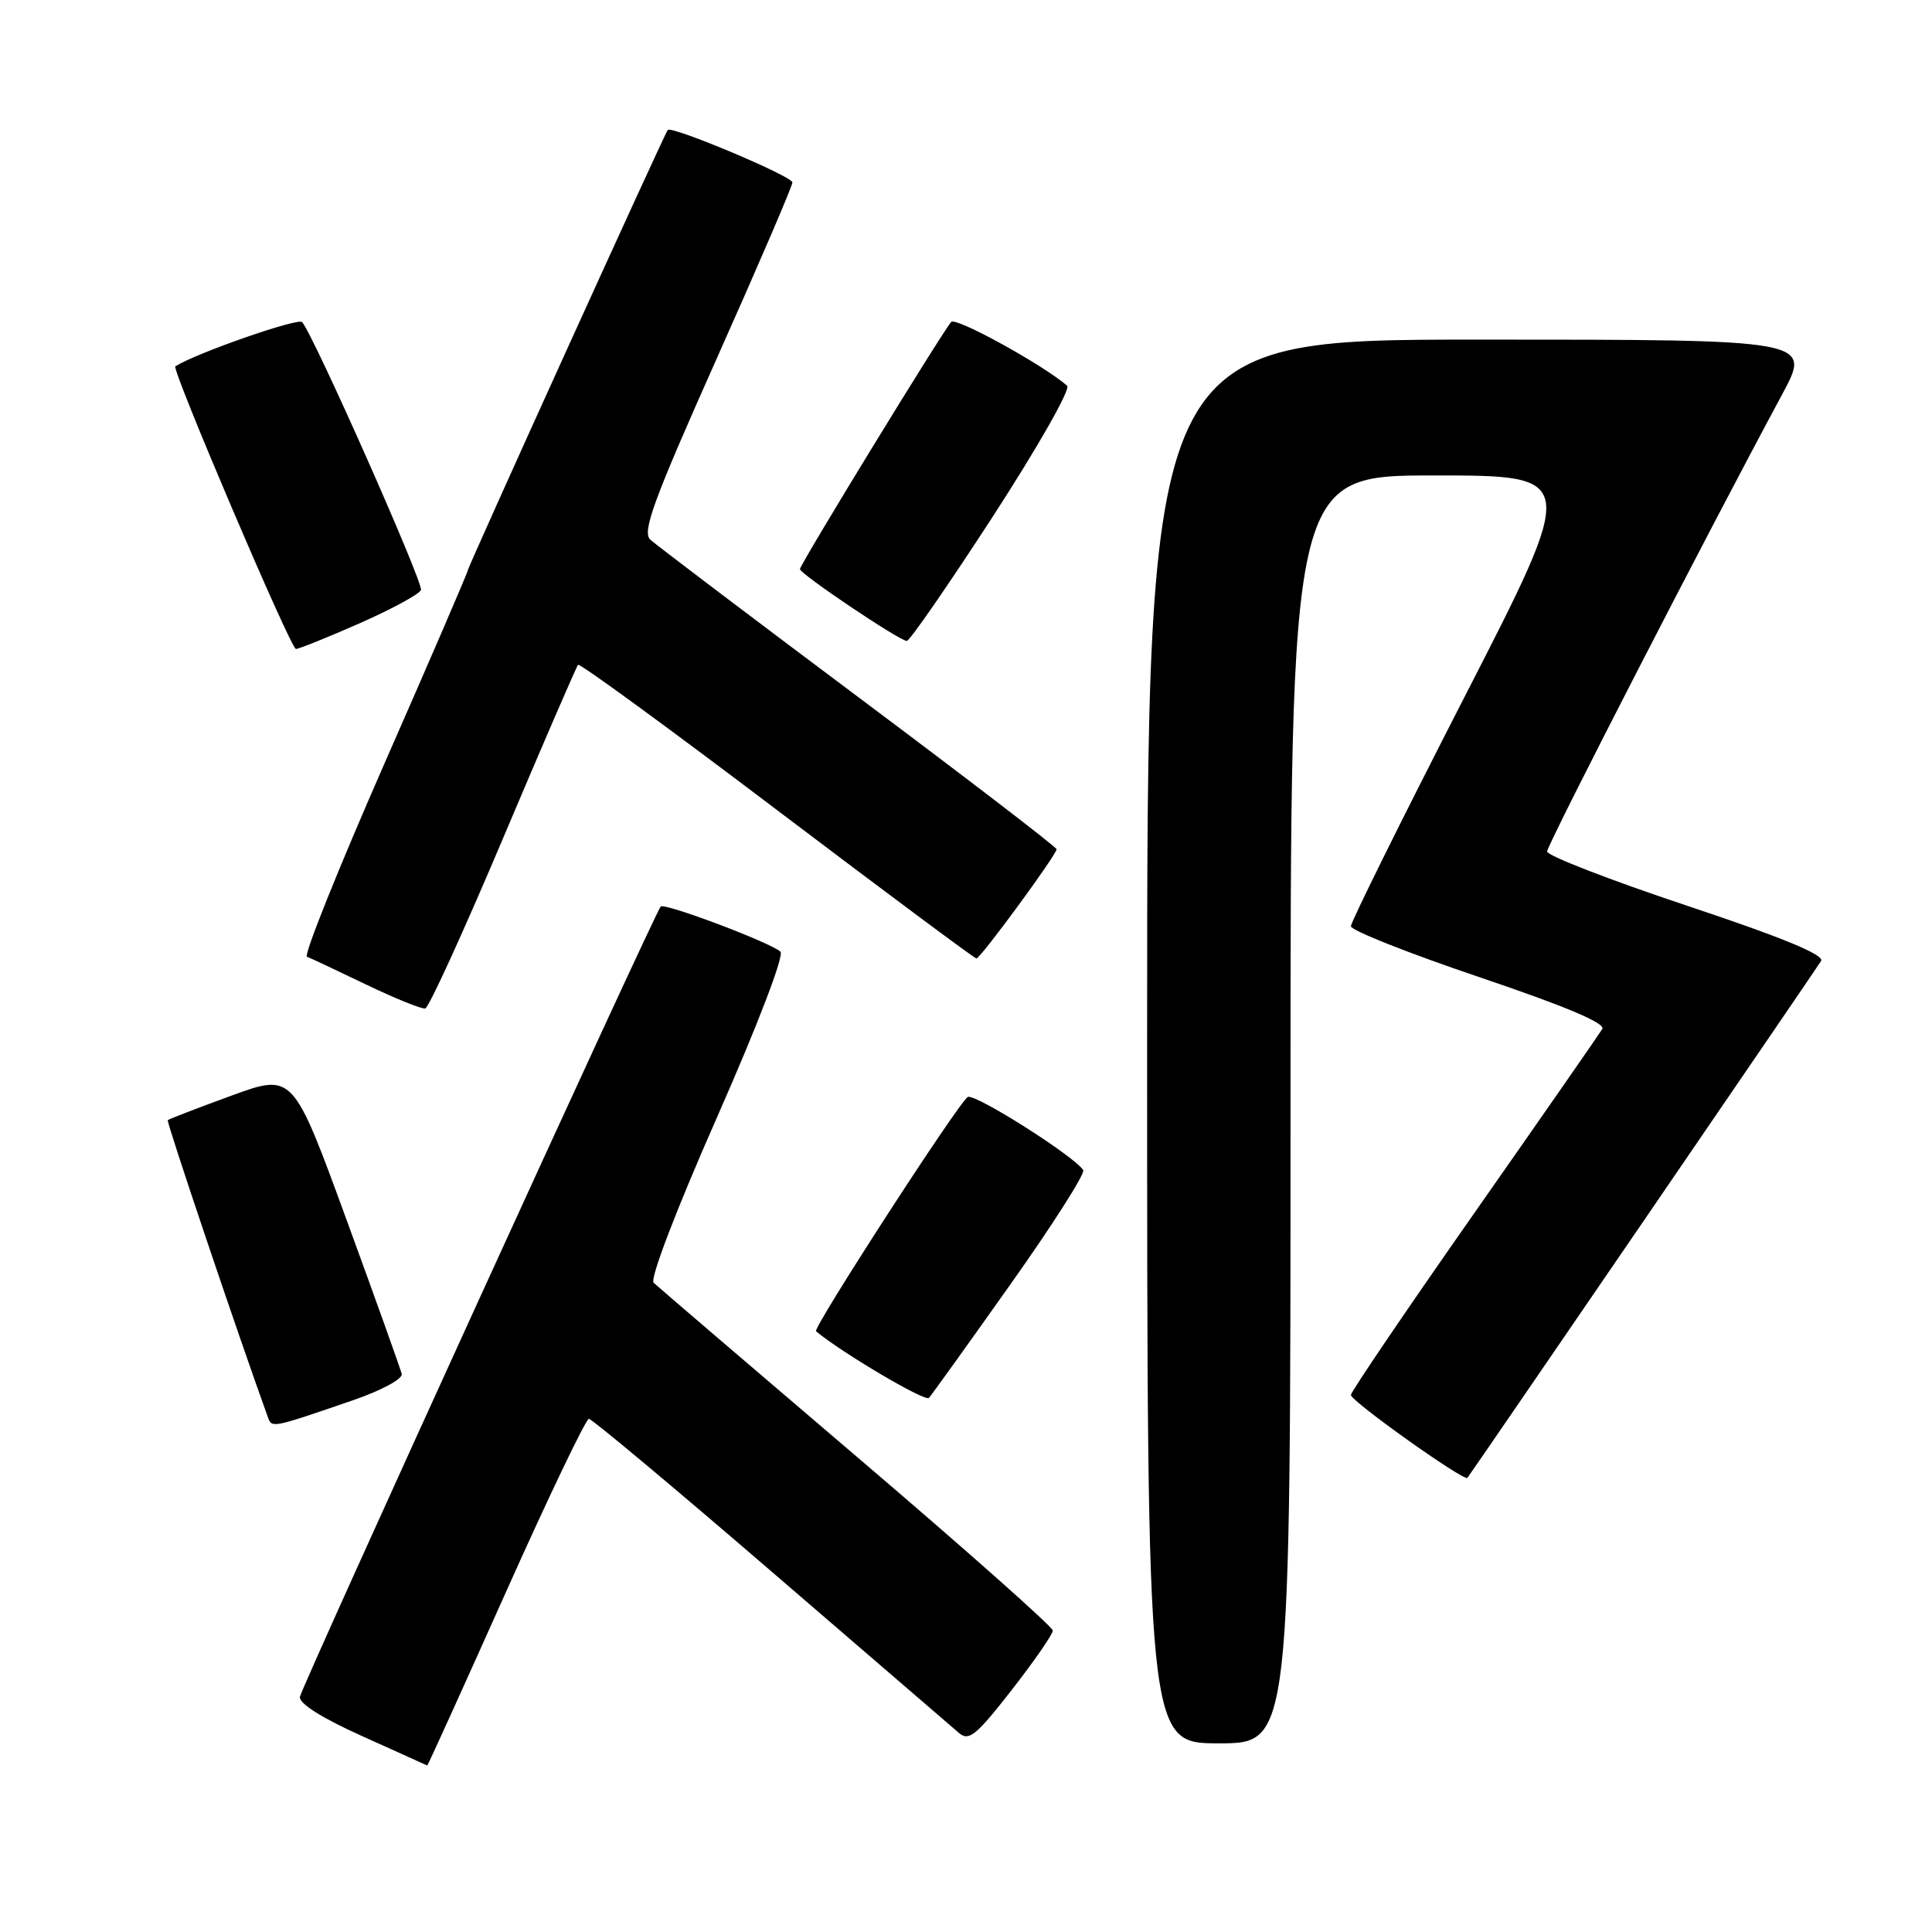 <?xml version="1.0" encoding="UTF-8" standalone="no"?>
<!DOCTYPE svg PUBLIC "-//W3C//DTD SVG 1.1//EN" "http://www.w3.org/Graphics/SVG/1.1/DTD/svg11.dtd" >
<svg xmlns="http://www.w3.org/2000/svg" xmlns:xlink="http://www.w3.org/1999/xlink" version="1.1" viewBox="0 0 256 256">
 <g >
 <path fill="currentColor"
d=" M 67.02 211.00 C 72.68 198.35 77.64 188.00 78.03 188.00 C 78.42 188.00 89.26 197.06 102.12 208.14 C 114.98 219.22 126.20 228.88 127.05 229.61 C 128.38 230.76 129.32 230.00 134.05 223.94 C 137.05 220.09 139.50 216.55 139.50 216.06 C 139.50 215.57 127.80 205.19 113.50 193.00 C 99.20 180.80 87.10 170.44 86.61 169.97 C 86.09 169.47 89.63 160.23 95.02 148.02 C 100.43 135.74 103.94 126.58 103.41 126.10 C 102.07 124.88 88.06 119.60 87.55 120.12 C 86.79 120.88 40.00 223.38 39.74 224.84 C 39.59 225.71 42.67 227.66 48.00 230.05 C 52.67 232.16 56.55 233.90 56.61 233.94 C 56.68 233.97 61.36 223.65 67.02 211.00 Z  M 171.00 147.00 C 171.00 63.00 171.00 63.00 190.05 63.00 C 209.11 63.00 209.11 63.00 194.05 92.36 C 185.77 108.51 179.00 122.17 179.00 122.73 C 179.00 123.28 186.65 126.31 196.00 129.47 C 207.42 133.33 212.77 135.58 212.31 136.35 C 211.93 136.98 204.29 147.98 195.31 160.80 C 186.34 173.61 179.00 184.43 179.00 184.84 C 179.00 185.66 194.03 196.35 194.44 195.82 C 195.06 195.03 240.67 128.37 241.30 127.34 C 241.79 126.53 236.23 124.24 223.51 120.00 C 213.33 116.61 205.00 113.38 205.00 112.83 C 205.00 111.94 226.04 71.01 236.15 52.25 C 240.05 45.00 240.05 45.00 196.03 45.00 C 152.00 45.00 152.00 45.00 152.00 138.00 C 152.00 231.00 152.00 231.00 161.50 231.00 C 171.00 231.00 171.00 231.00 171.00 147.00 Z  M 46.83 185.52 C 50.53 184.25 53.38 182.71 53.23 182.06 C 53.08 181.42 49.78 172.18 45.89 161.55 C 38.82 142.21 38.82 142.21 30.66 145.18 C 26.18 146.82 22.38 148.28 22.23 148.43 C 22.03 148.64 31.52 176.81 35.51 187.82 C 36.03 189.24 36.02 189.24 46.83 185.52 Z  M 133.89 170.18 C 139.47 162.31 143.81 155.50 143.53 155.05 C 142.41 153.23 129.12 144.81 128.23 145.36 C 126.99 146.12 107.65 176.00 108.13 176.40 C 111.53 179.24 122.60 185.78 123.09 185.23 C 123.45 184.83 128.31 178.06 133.89 170.18 Z  M 66.70 110.97 C 71.93 98.61 76.38 88.31 76.60 88.09 C 76.82 87.86 88.68 96.52 102.96 107.34 C 117.24 118.15 129.13 127.00 129.38 127.00 C 129.92 127.00 140.00 113.26 140.00 112.53 C 140.00 112.25 128.19 103.19 113.75 92.39 C 99.31 81.58 86.90 72.18 86.16 71.50 C 85.06 70.47 86.59 66.30 94.91 47.64 C 100.46 35.21 105.00 24.65 105.00 24.17 C 105.00 23.36 89.00 16.63 88.48 17.22 C 88.05 17.72 62.00 75.09 62.00 75.54 C 62.00 75.79 57.02 87.34 50.92 101.22 C 44.83 115.10 40.22 126.59 40.67 126.77 C 41.13 126.94 44.65 128.60 48.50 130.45 C 52.35 132.30 55.88 133.73 56.35 133.63 C 56.82 133.52 61.48 123.32 66.70 110.97 Z  M 47.68 82.58 C 51.96 80.69 55.60 78.71 55.78 78.17 C 56.10 77.19 41.48 44.24 40.03 42.68 C 39.48 42.09 26.09 46.75 23.23 48.54 C 22.69 48.87 38.52 85.98 39.21 85.99 C 39.60 85.99 43.41 84.46 47.68 82.58 Z  M 131.55 68.45 C 137.50 59.27 141.90 51.55 141.40 51.11 C 138.21 48.34 126.64 41.97 126.04 42.66 C 124.76 44.13 106.00 74.79 106.00 75.41 C 106.00 76.05 119.03 84.81 120.15 84.93 C 120.51 84.97 125.64 77.55 131.55 68.45 Z "/>
</g>
</svg>